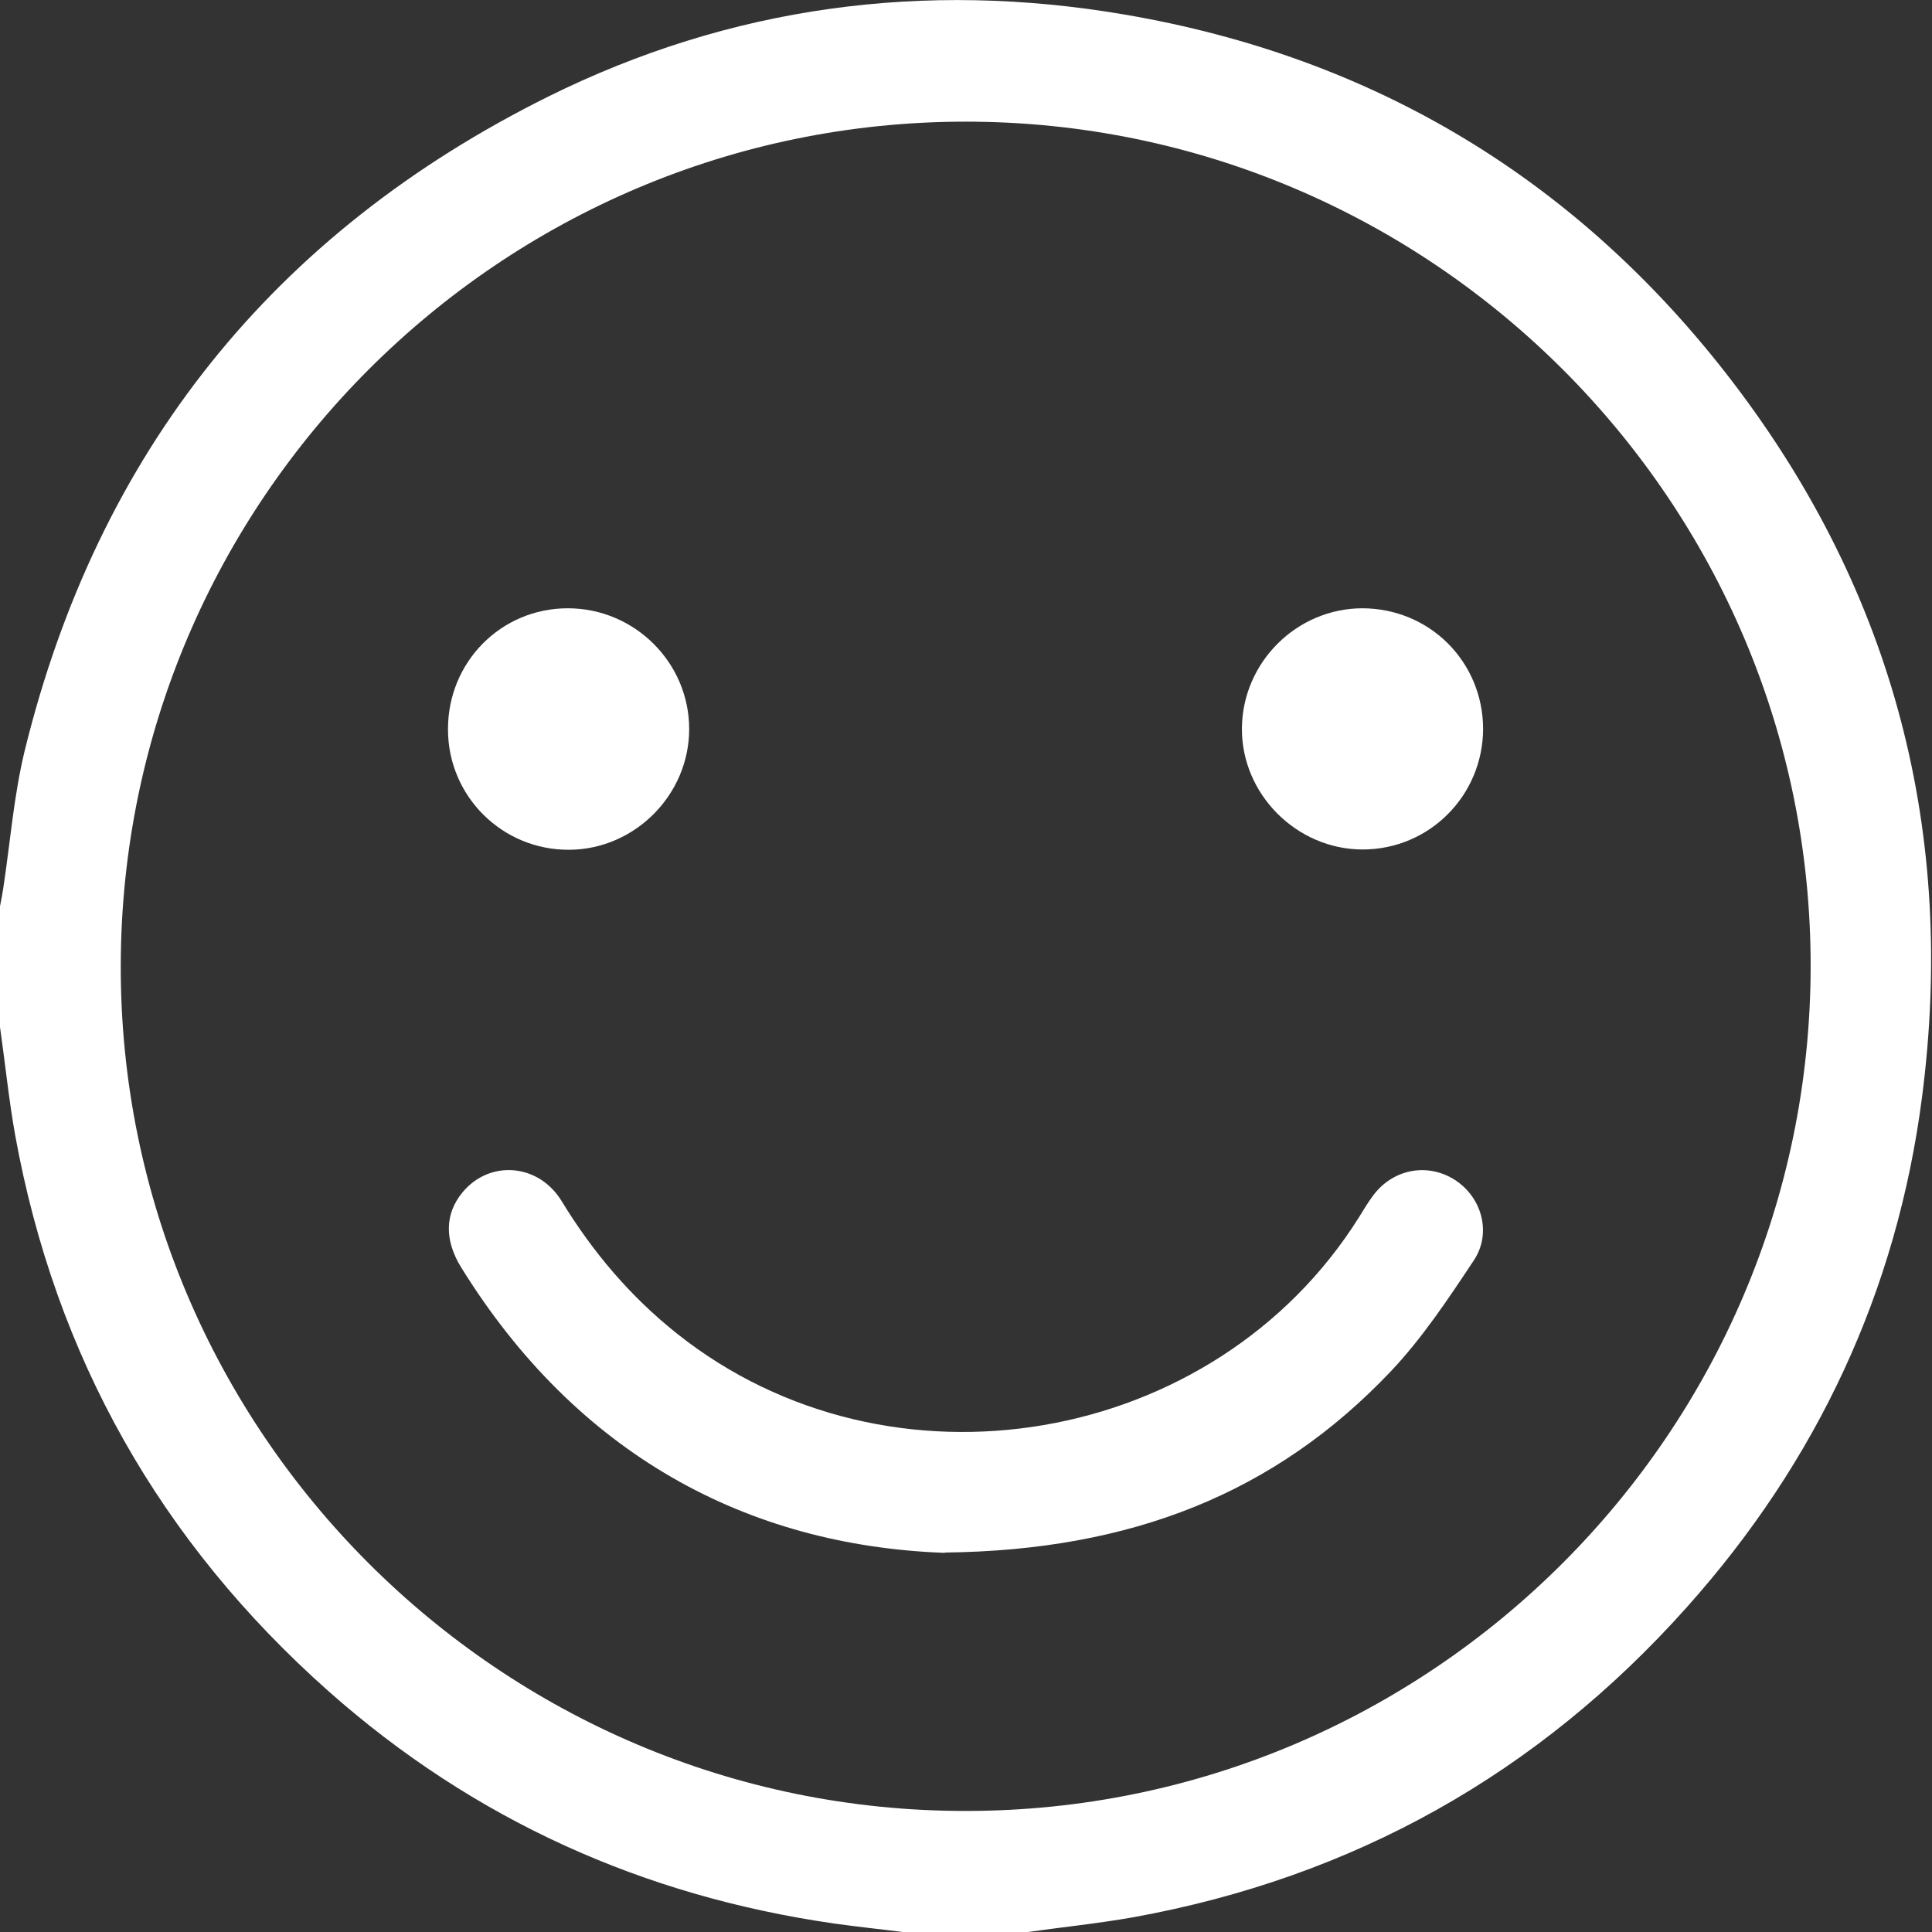 <?xml version="1.0" encoding="UTF-8"?><svg id="Layer_1" xmlns="http://www.w3.org/2000/svg" width="64" height="64" viewBox="0 0 64 64"><rect x="0" y="0" width="64" height="64" fill="#333333" stroke="none"/><g fill="#ffffff"><path d="M0,34.02c0-1.33,0-2.67,0-4,.04-.2,.08-.4,.11-.61,.23-1.52,.35-3.07,.71-4.55C3.25,14.97,9.06,7.72,18.16,3.2,24.19,.21,30.61-.65,37.24,.48c8.3,1.41,15.07,5.51,20.17,12.19,5.34,7,7.39,14.95,6.26,23.67-.83,6.43-3.48,12.08-7.8,16.91-4.92,5.51-11.04,8.94-18.32,10.26-1.18,.21-2.38,.33-3.57,.5h-4c-.78-.1-1.56-.18-2.34-.29-6.34-.91-11.95-3.44-16.75-7.69C5.31,51.08,1.83,44.93,.5,37.59c-.21-1.18-.33-2.38-.5-3.57ZM31.99,4.03c-15.41,0-27.96,12.54-27.99,27.95-.03,15.42,12.56,28.02,27.99,28.01,15.41,0,27.96-12.54,27.99-27.95,.03-15.42-12.56-28.01-27.99-28.01Z"/><path d="M31.29,51.44c-6.56-.24-12.18-3.27-16.01-9.45-.57-.92-.54-1.79,.04-2.49,.89-1.08,2.51-.97,3.28,.28,1.03,1.69,2.28,3.17,3.83,4.4,7.04,5.6,17.81,3.76,22.59-3.86,.14-.23,.28-.46,.44-.68,.64-.9,1.79-1.14,2.71-.57,.9,.56,1.26,1.75,.66,2.67-.85,1.28-1.71,2.58-2.76,3.69-3.82,4.03-8.59,5.93-14.77,6Z"/><path d="M14.84,24.17c-.01-2.23,1.75-4.02,3.97-4.02,2.21,0,4.02,1.8,4.02,4,0,2.17-1.79,3.98-3.96,4-2.22,.02-4.02-1.76-4.03-3.97Z"/><path d="M49.13,24.13c0,2.22-1.78,4.01-3.99,4.01-2.19,0-4.02-1.84-4-4.02,.02-2.18,1.81-3.96,3.98-3.97,2.23,0,4,1.76,4.01,3.99Z"/></g></svg>